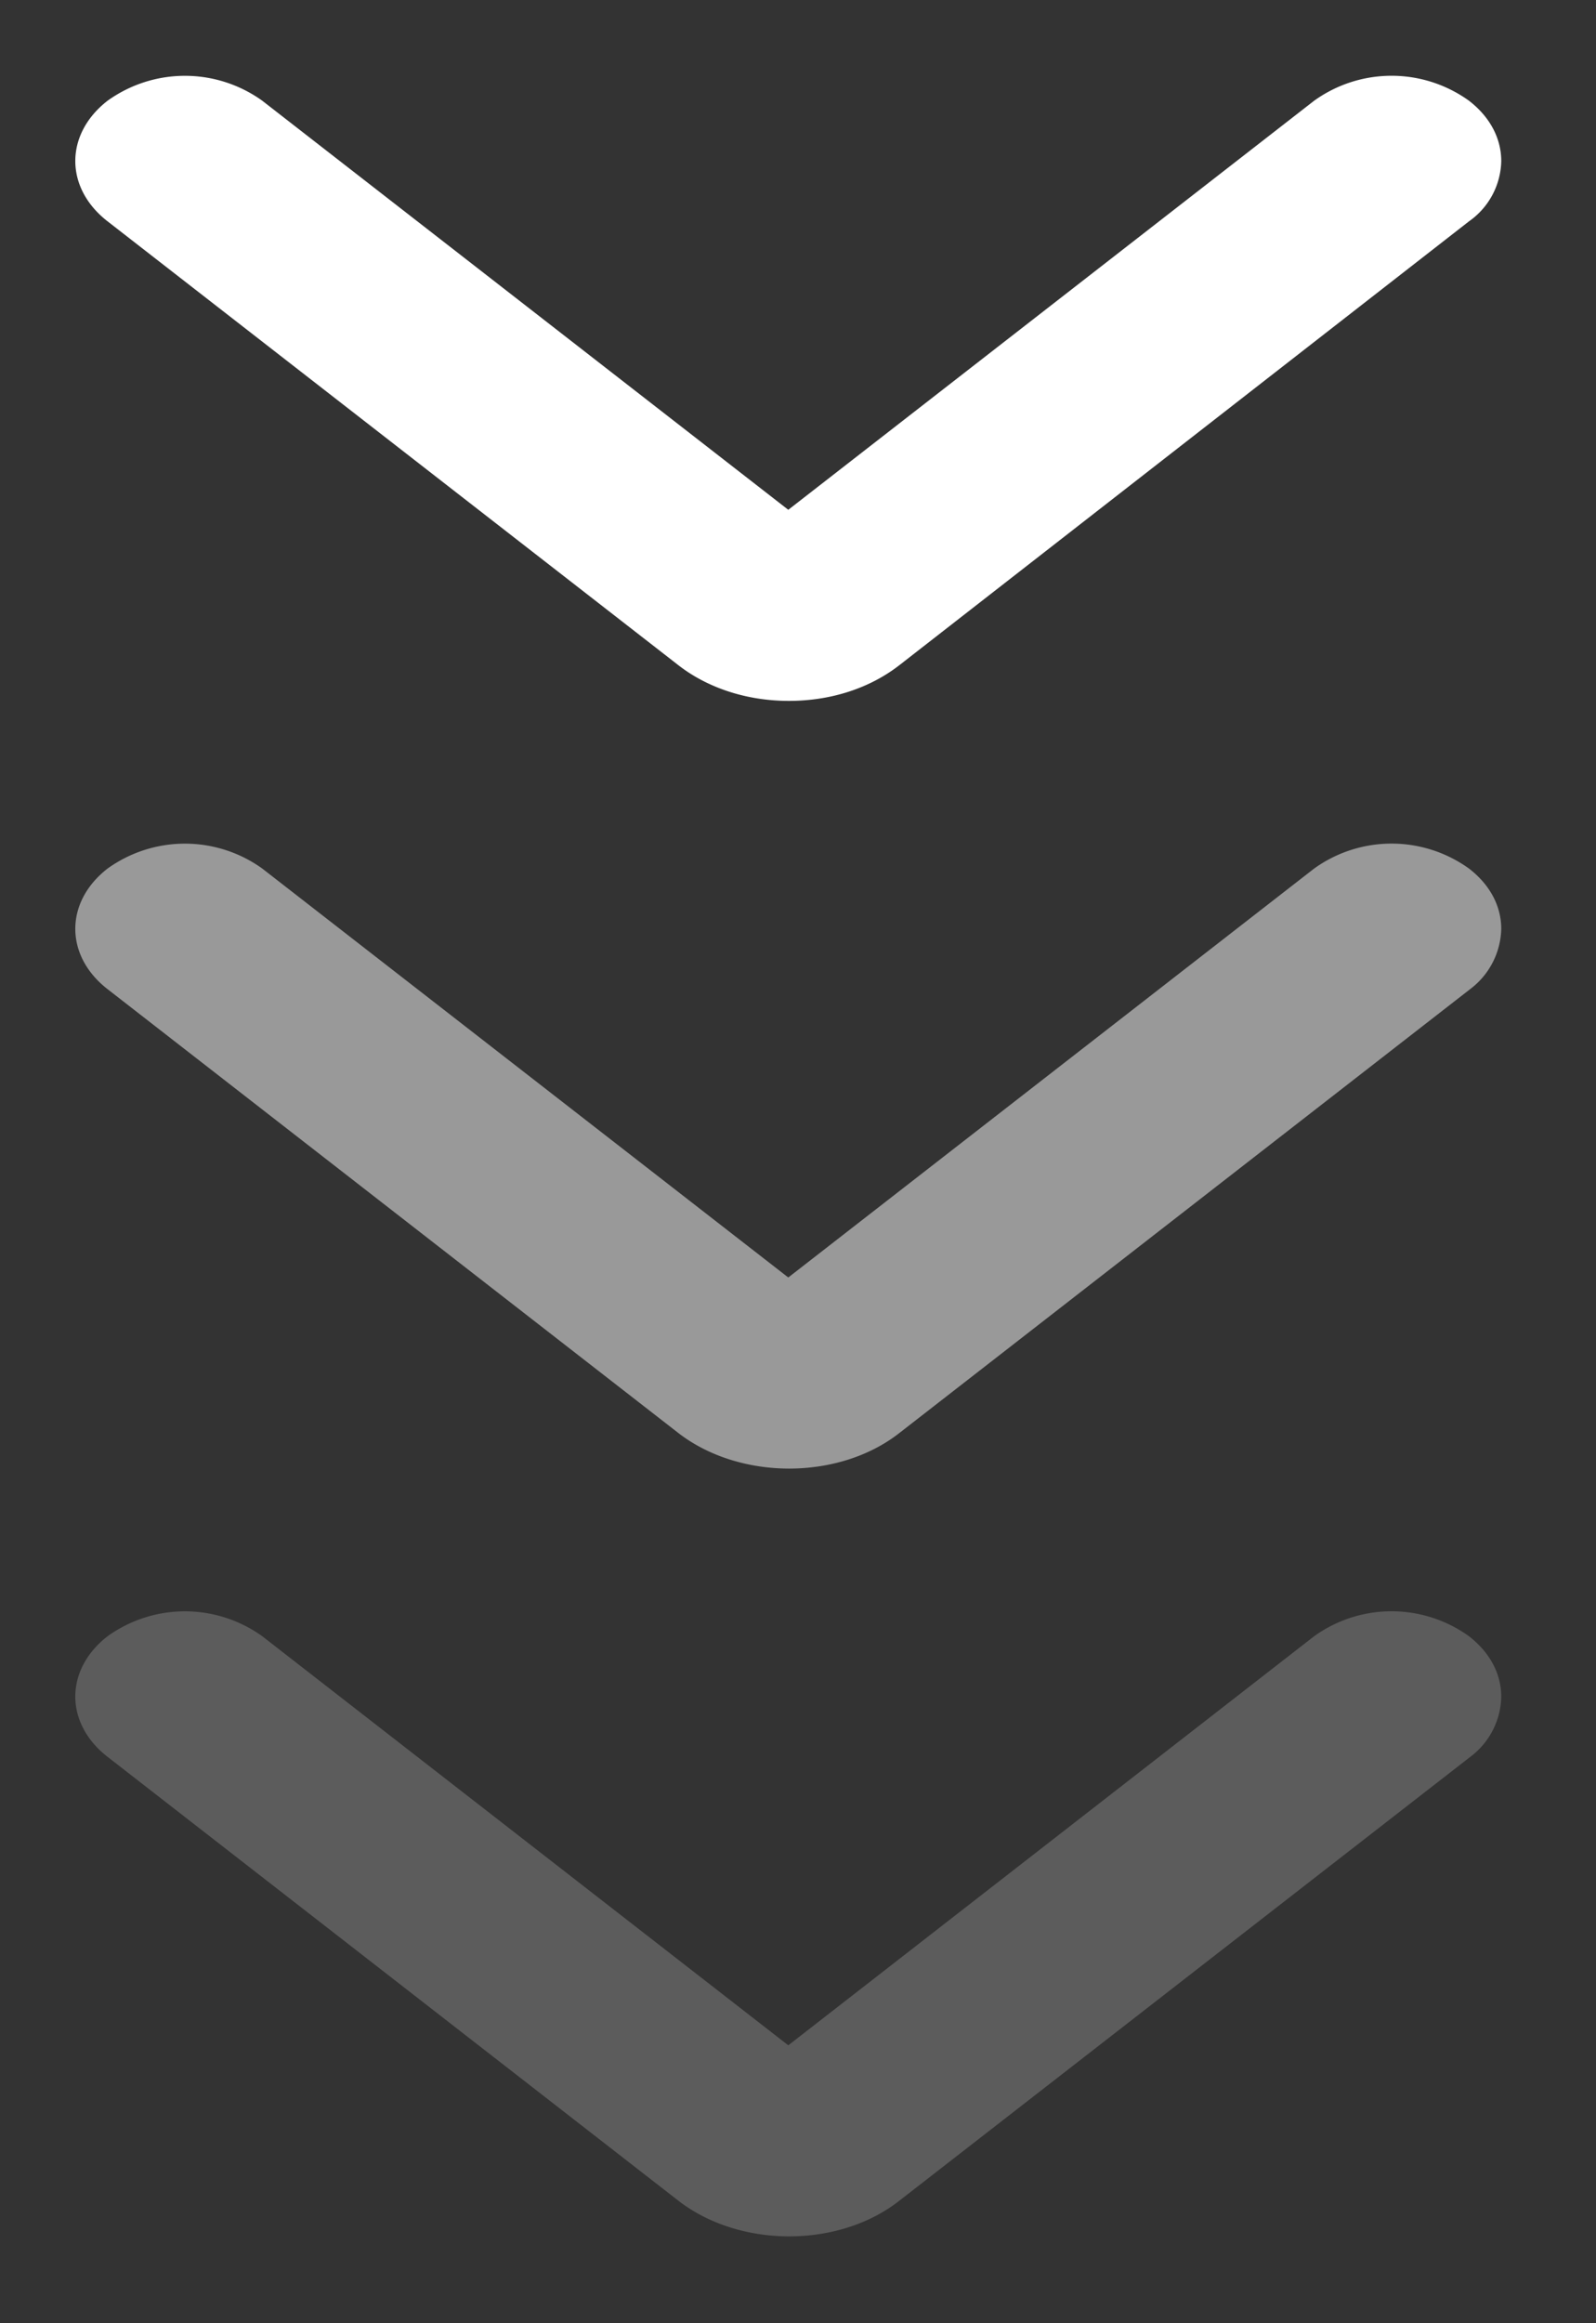 <svg width="11" height="16" viewBox="0 0 11 16" xmlns="http://www.w3.org/2000/svg">
    <rect x="0" y="0" width="11" height="16" fill="#333333" stroke="none"/>
    <g fill="#FFF" fill-rule="nonzero">
        <path d="M10.347 1.11c0-.151-.072-.3-.222-.416a.914.914 0 0 0-1.068 0L5.433 3.511 1.808.694a.914.914 0 0 0-1.067 0c-.296.23-.296.6 0 .83L4.674 4.58c.205.16.477.247.763.247.291 0 .559-.088.763-.247l3.925-3.056a.52.52 0 0 0 .222-.413zM5.78 3.778v.02-.02z"/>
        <path d="M10.347 6.398c0-.152-.072-.3-.222-.416a.914.914 0 0 0-1.068 0L5.433 8.798 1.808 5.982a.914.914 0 0 0-1.067 0c-.296.23-.296.6 0 .83l3.933 3.056c.423.328 1.109.328 1.526 0l3.934-3.057a.535.535 0 0 0 .213-.413zM5.78 9.064v.02-.02z" opacity=".5"/>
        <path d="M10.347 11.686c0-.152-.072-.3-.222-.417a.914.914 0 0 0-1.068 0l-3.624 2.817-3.625-2.817a.914.914 0 0 0-1.067 0c-.296.23-.296.6 0 .83l3.933 3.056c.423.329 1.109.329 1.526 0l3.934-3.056a.53.53 0 0 0 .213-.413zM5.78 14.352v.02-.02z" opacity=".2"/>
    </g>
</svg>
